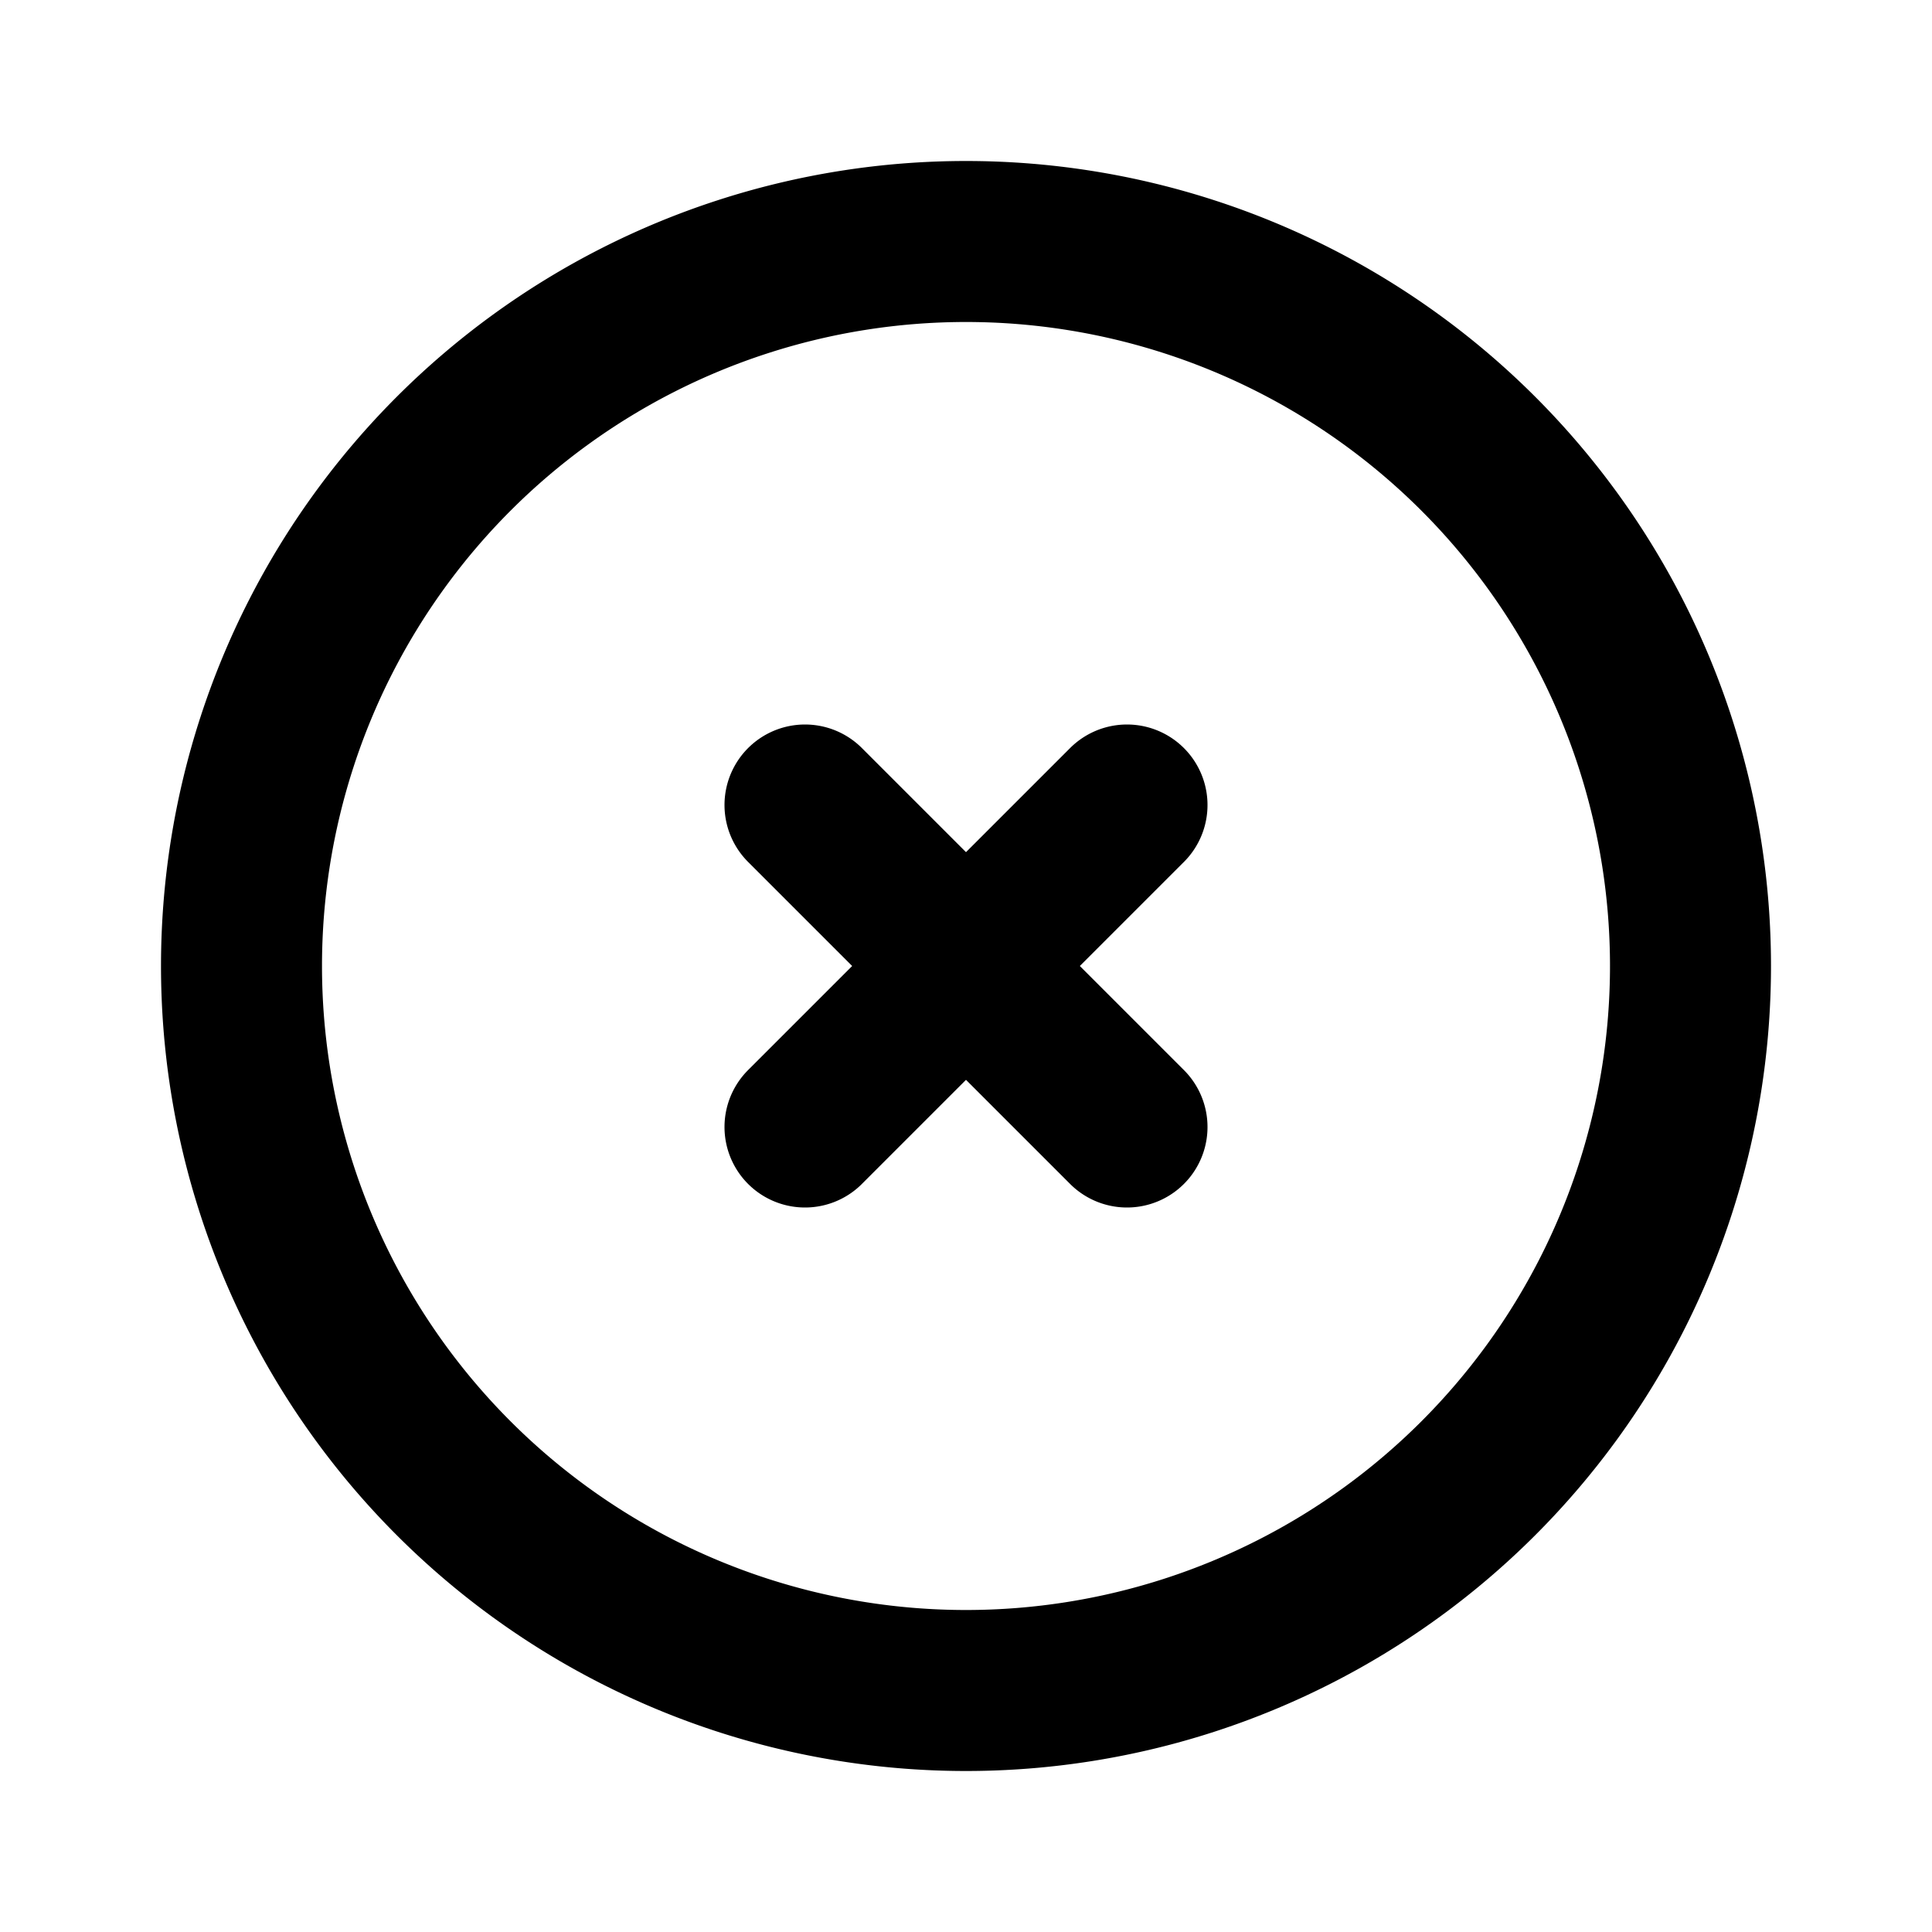 <svg xmlns="http://www.w3.org/2000/svg" width="24" height="24" viewBox="0 0 24 24" stroke-width="2" stroke="#000000" fill="none" stroke-linecap="round" stroke-linejoin="round"><path fill="none" stroke="none" d="M0 0h24v24H0z"/><path d="M10 10L14 14M14 10L10 14M12 3A9 9 0 0 1 12 21A9 9 0 0 1 12 3"/></svg>